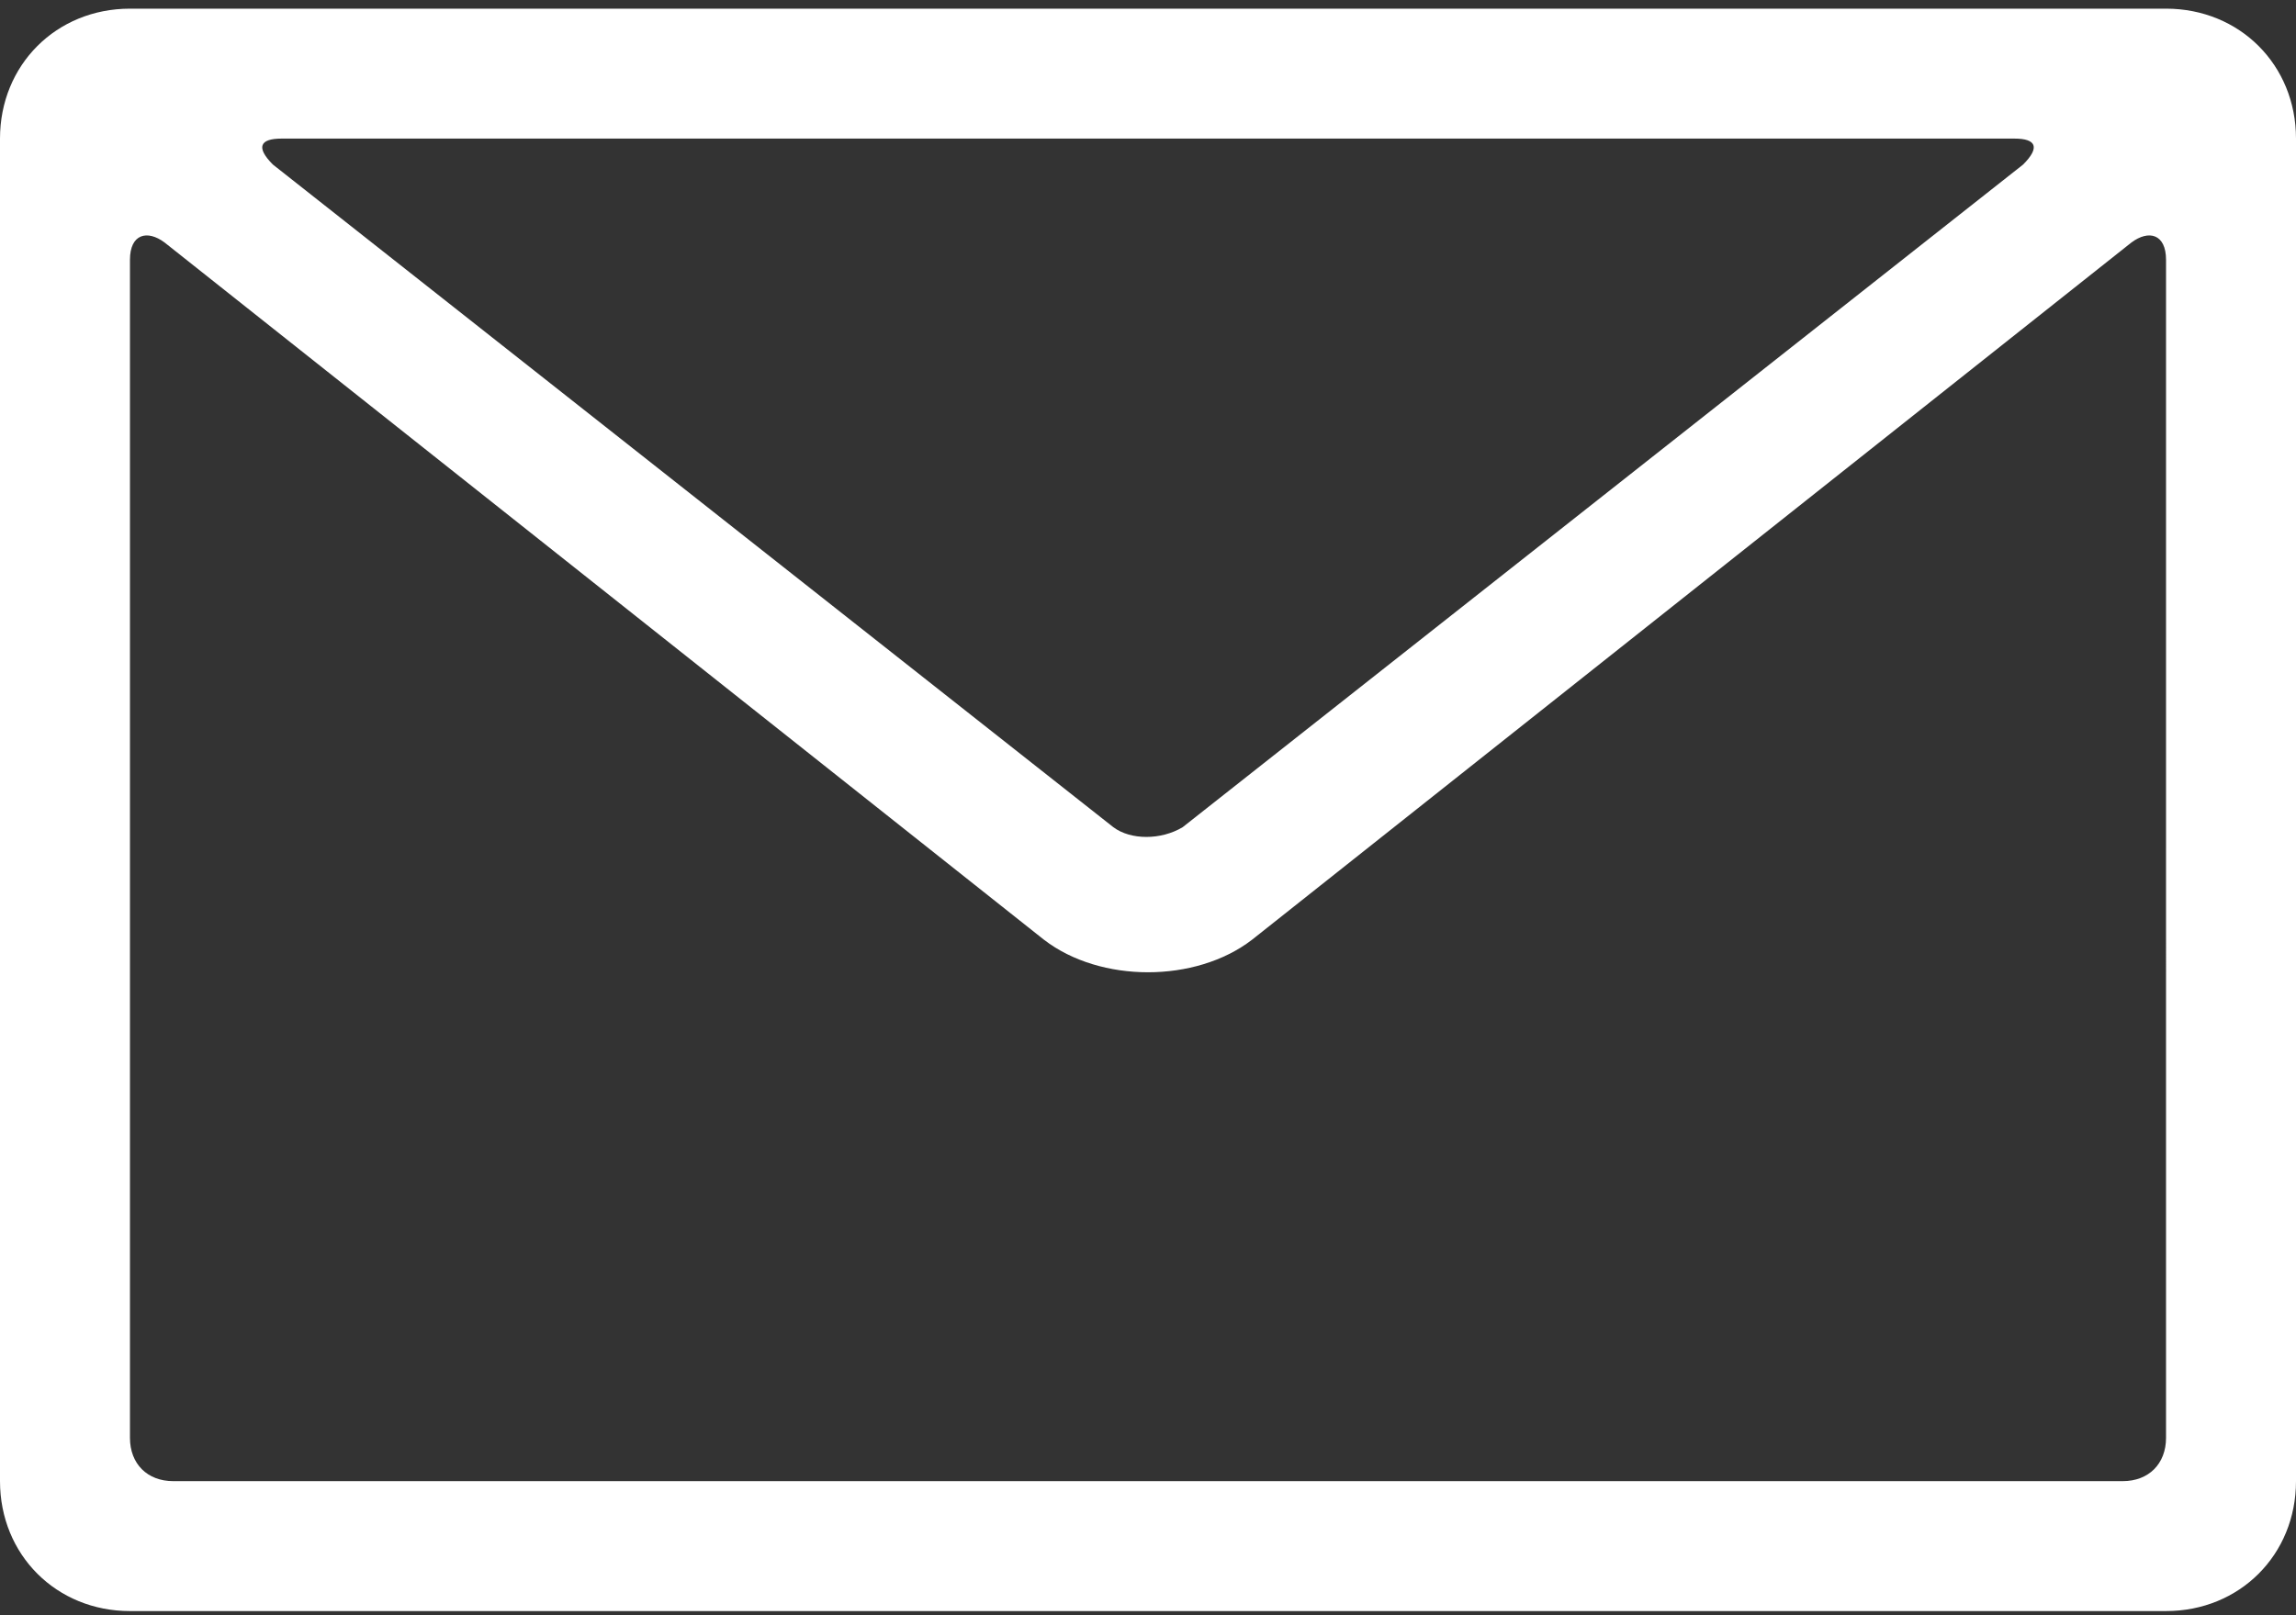 <?xml version="1.0" encoding="utf-8"?>
<!-- Generator: Adobe Illustrator 21.1.0, SVG Export Plug-In . SVG Version: 6.00 Build 0)  -->
<svg version="1.1" id="Layer_1" xmlns="http://www.w3.org/2000/svg" xmlns:xlink="http://www.w3.org/1999/xlink" x="0px" y="0px"
	 viewBox="0 0 53 37.3" style="enable-background:new 0 0 53 37.3;" xml:space="preserve">
<rect x="0" y="0" width="53" height="37.3" fill="#333333" stroke="none"/>
<style type="text/css">
	.st0{fill:#FFFFFF;}
</style>
<title>7.3</title>
<desc>Created with Sketch.</desc>
<g>
	<g>
		<path class="st0" d="M50,0.2c1.7,0,3,1.3,3,3v31c0,1.7-1.3,3-3,3H3c-1.7,0-3-1.3-3-3v-31c0-1.7,1.3-3,3-3C3,0.2,50,0.2,50,0.2z
			 M24.1,21.7L3.8,5.6C3.4,5.3,3,5.4,3,6v27.2c0,0.6,0.4,1,1,1h45c0.6,0,1-0.4,1-1V6c0-0.6-0.4-0.7-0.8-0.4L28.9,21.7
			C27.6,22.7,25.4,22.7,24.1,21.7z M46.5,3.2h-40C6,3.2,5.9,3.4,6.3,3.8l19.4,15.3c0.4,0.3,1.1,0.3,1.6,0L46.7,3.8
			C47.1,3.4,47,3.2,46.5,3.2z"/>
	</g>
</g>
</svg>
